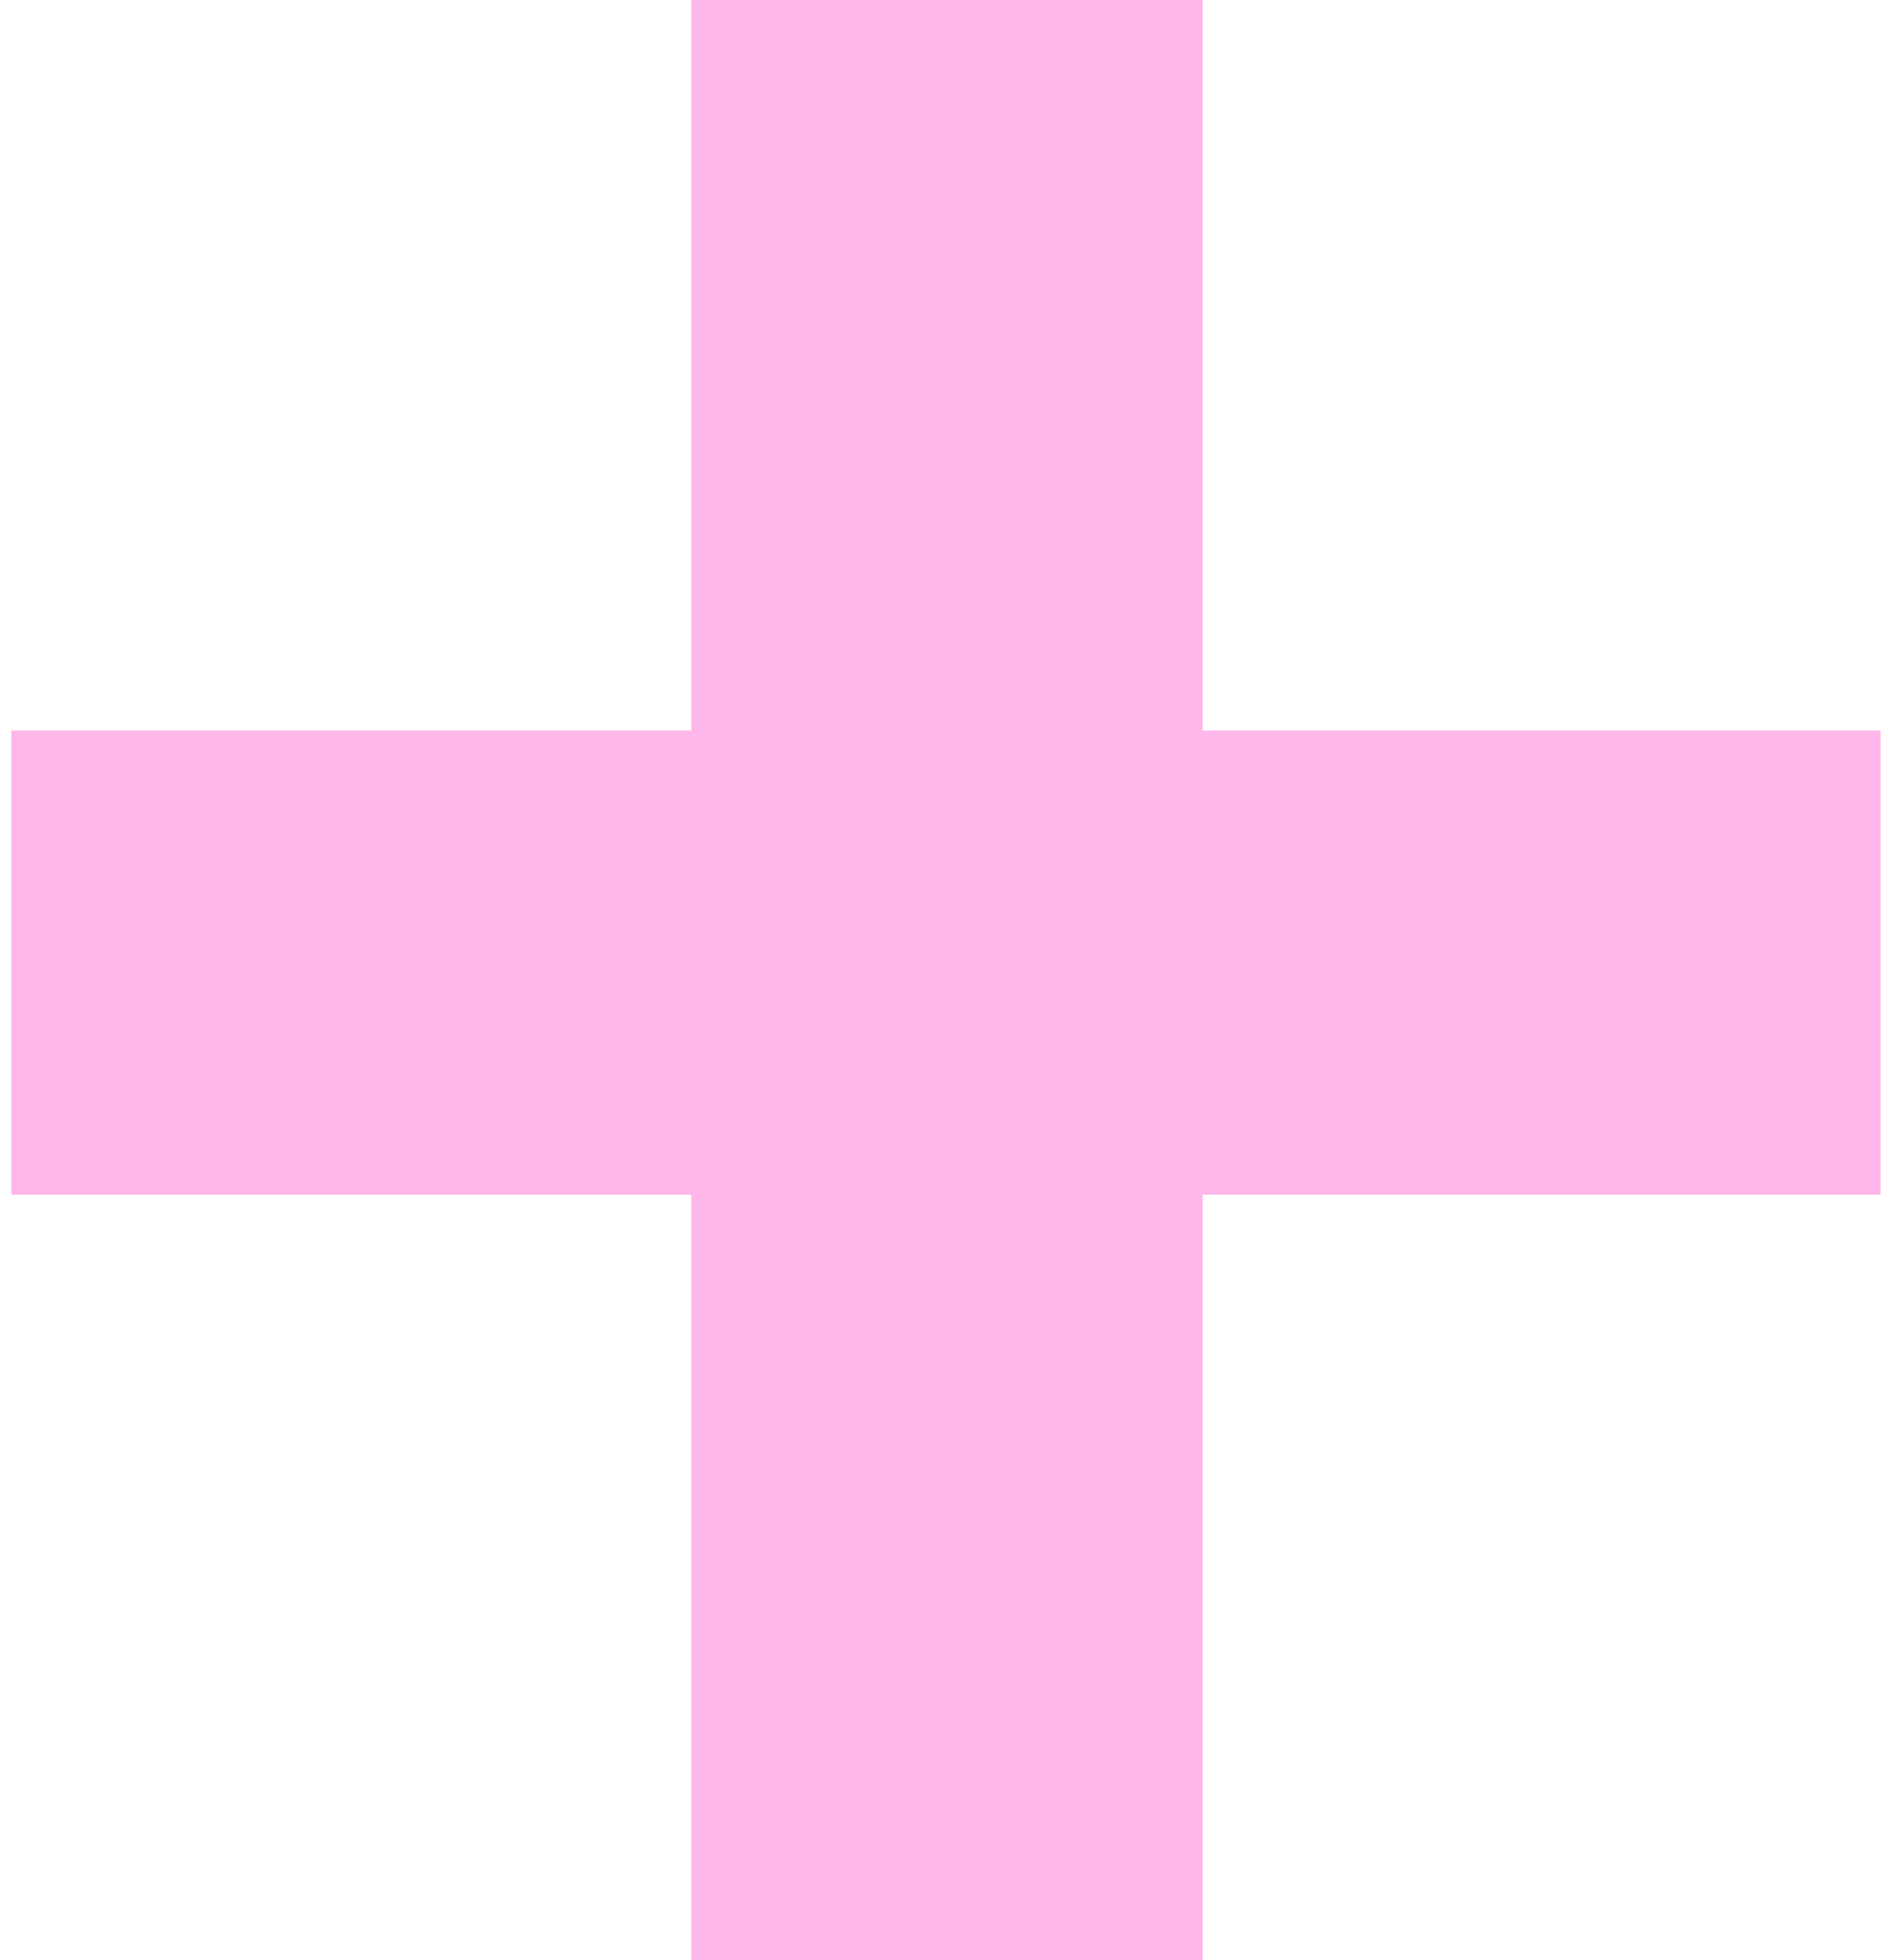 <svg width="83" height="86" viewBox="0 0 83 86" fill="none" xmlns="http://www.w3.org/2000/svg">
<path d="M82.5 32.048V52.412H0.5V32.048H82.5ZM52.757 0.001V86.001H30.326V0.001H52.757Z" fill="#FFB6E8"/>
</svg>
